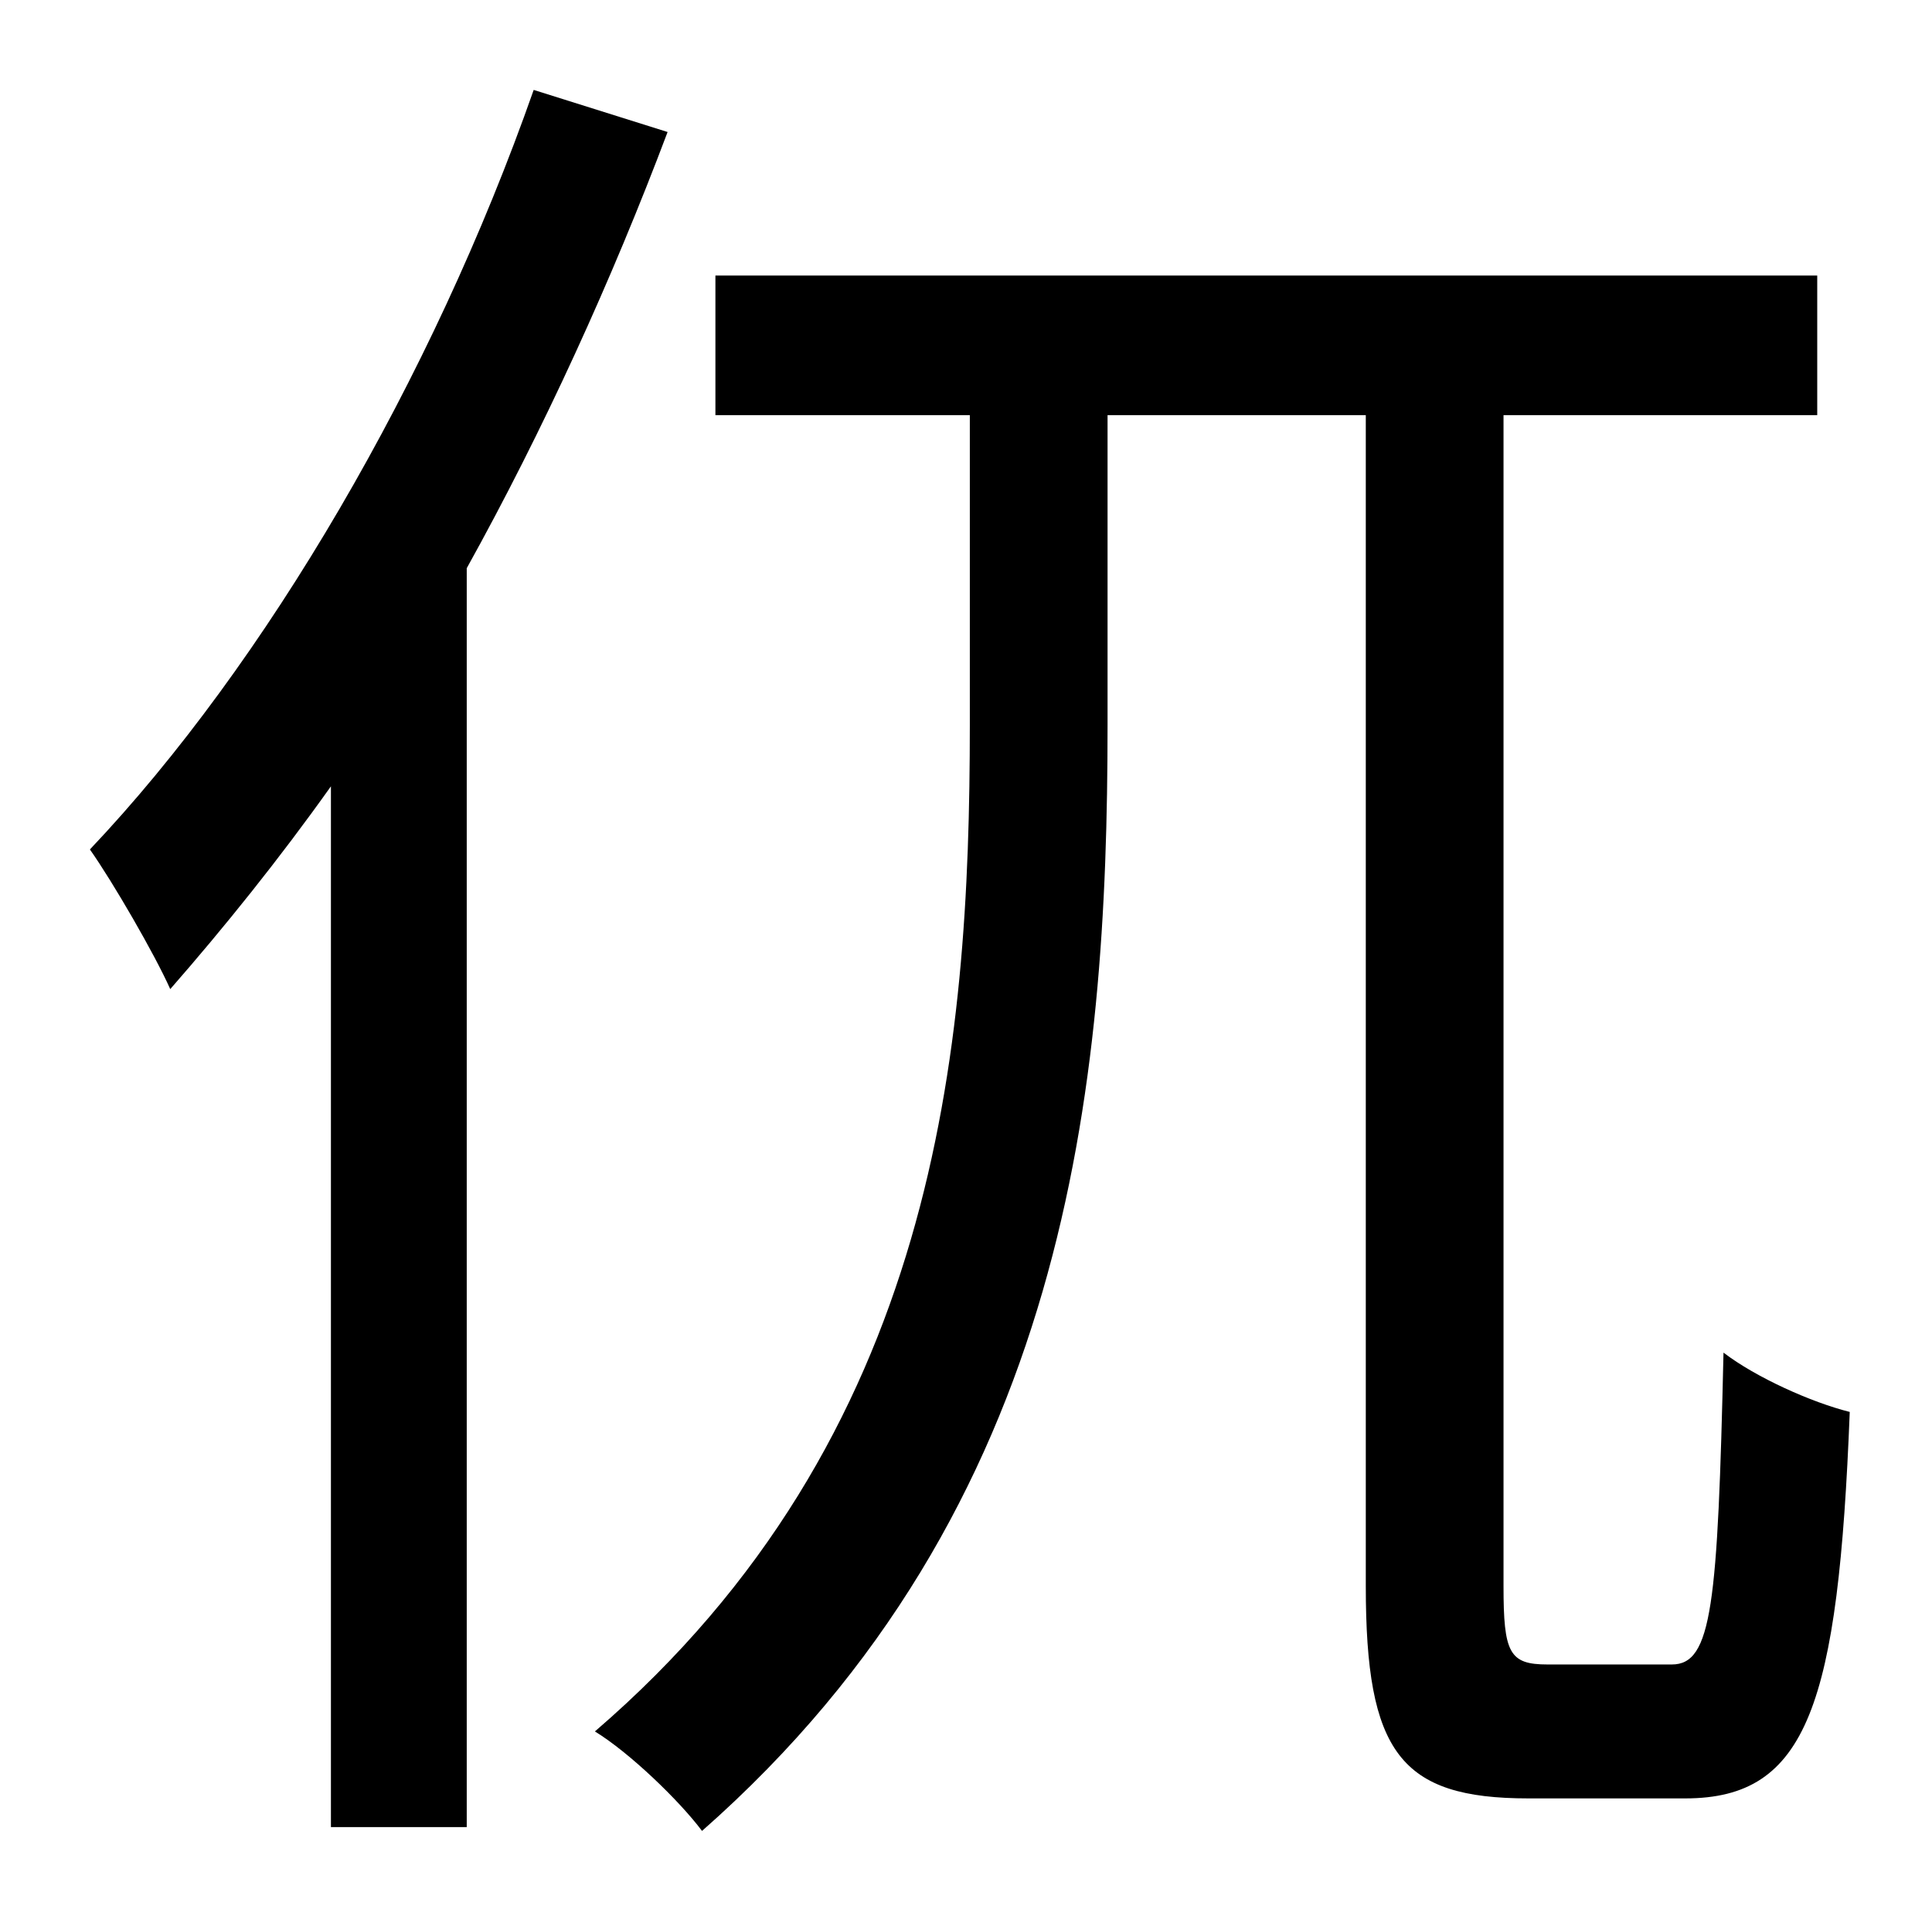 <?xml version="1.0" standalone="no"?>
<!DOCTYPE svg PUBLIC "-//W3C//DTD SVG 1.1//EN" "http://www.w3.org/Graphics/SVG/1.1/DTD/svg11.dtd" >
<svg xmlns="http://www.w3.org/2000/svg" xmlns:xlink="http://www.w3.org/1999/xlink" version="1.1" viewBox="-10 0 1010 1000">
   <path fill="currentColor"
d="M269 47l70 22c-29 77 -65 156 -105 228v658h-71v-544c-27 38 -56 74 -84 106c-8 -18 -30 -56 -42 -73c92 -97 179 -246 232 -397zM799 870h65c21 0 24 -31 27 -163c17 13 46 26 66 31c-6 153 -22 202 -86 202h-82c-67 0 -85 -24 -85 -111v-612h-135v162
c0 188 -20 409 -212 578c-12 -16 -38 -41 -56 -52c179 -154 196 -356 196 -526v-162h-133v-73h576v73h-164v612c0 35 3 41 23 41z" />
</svg>
